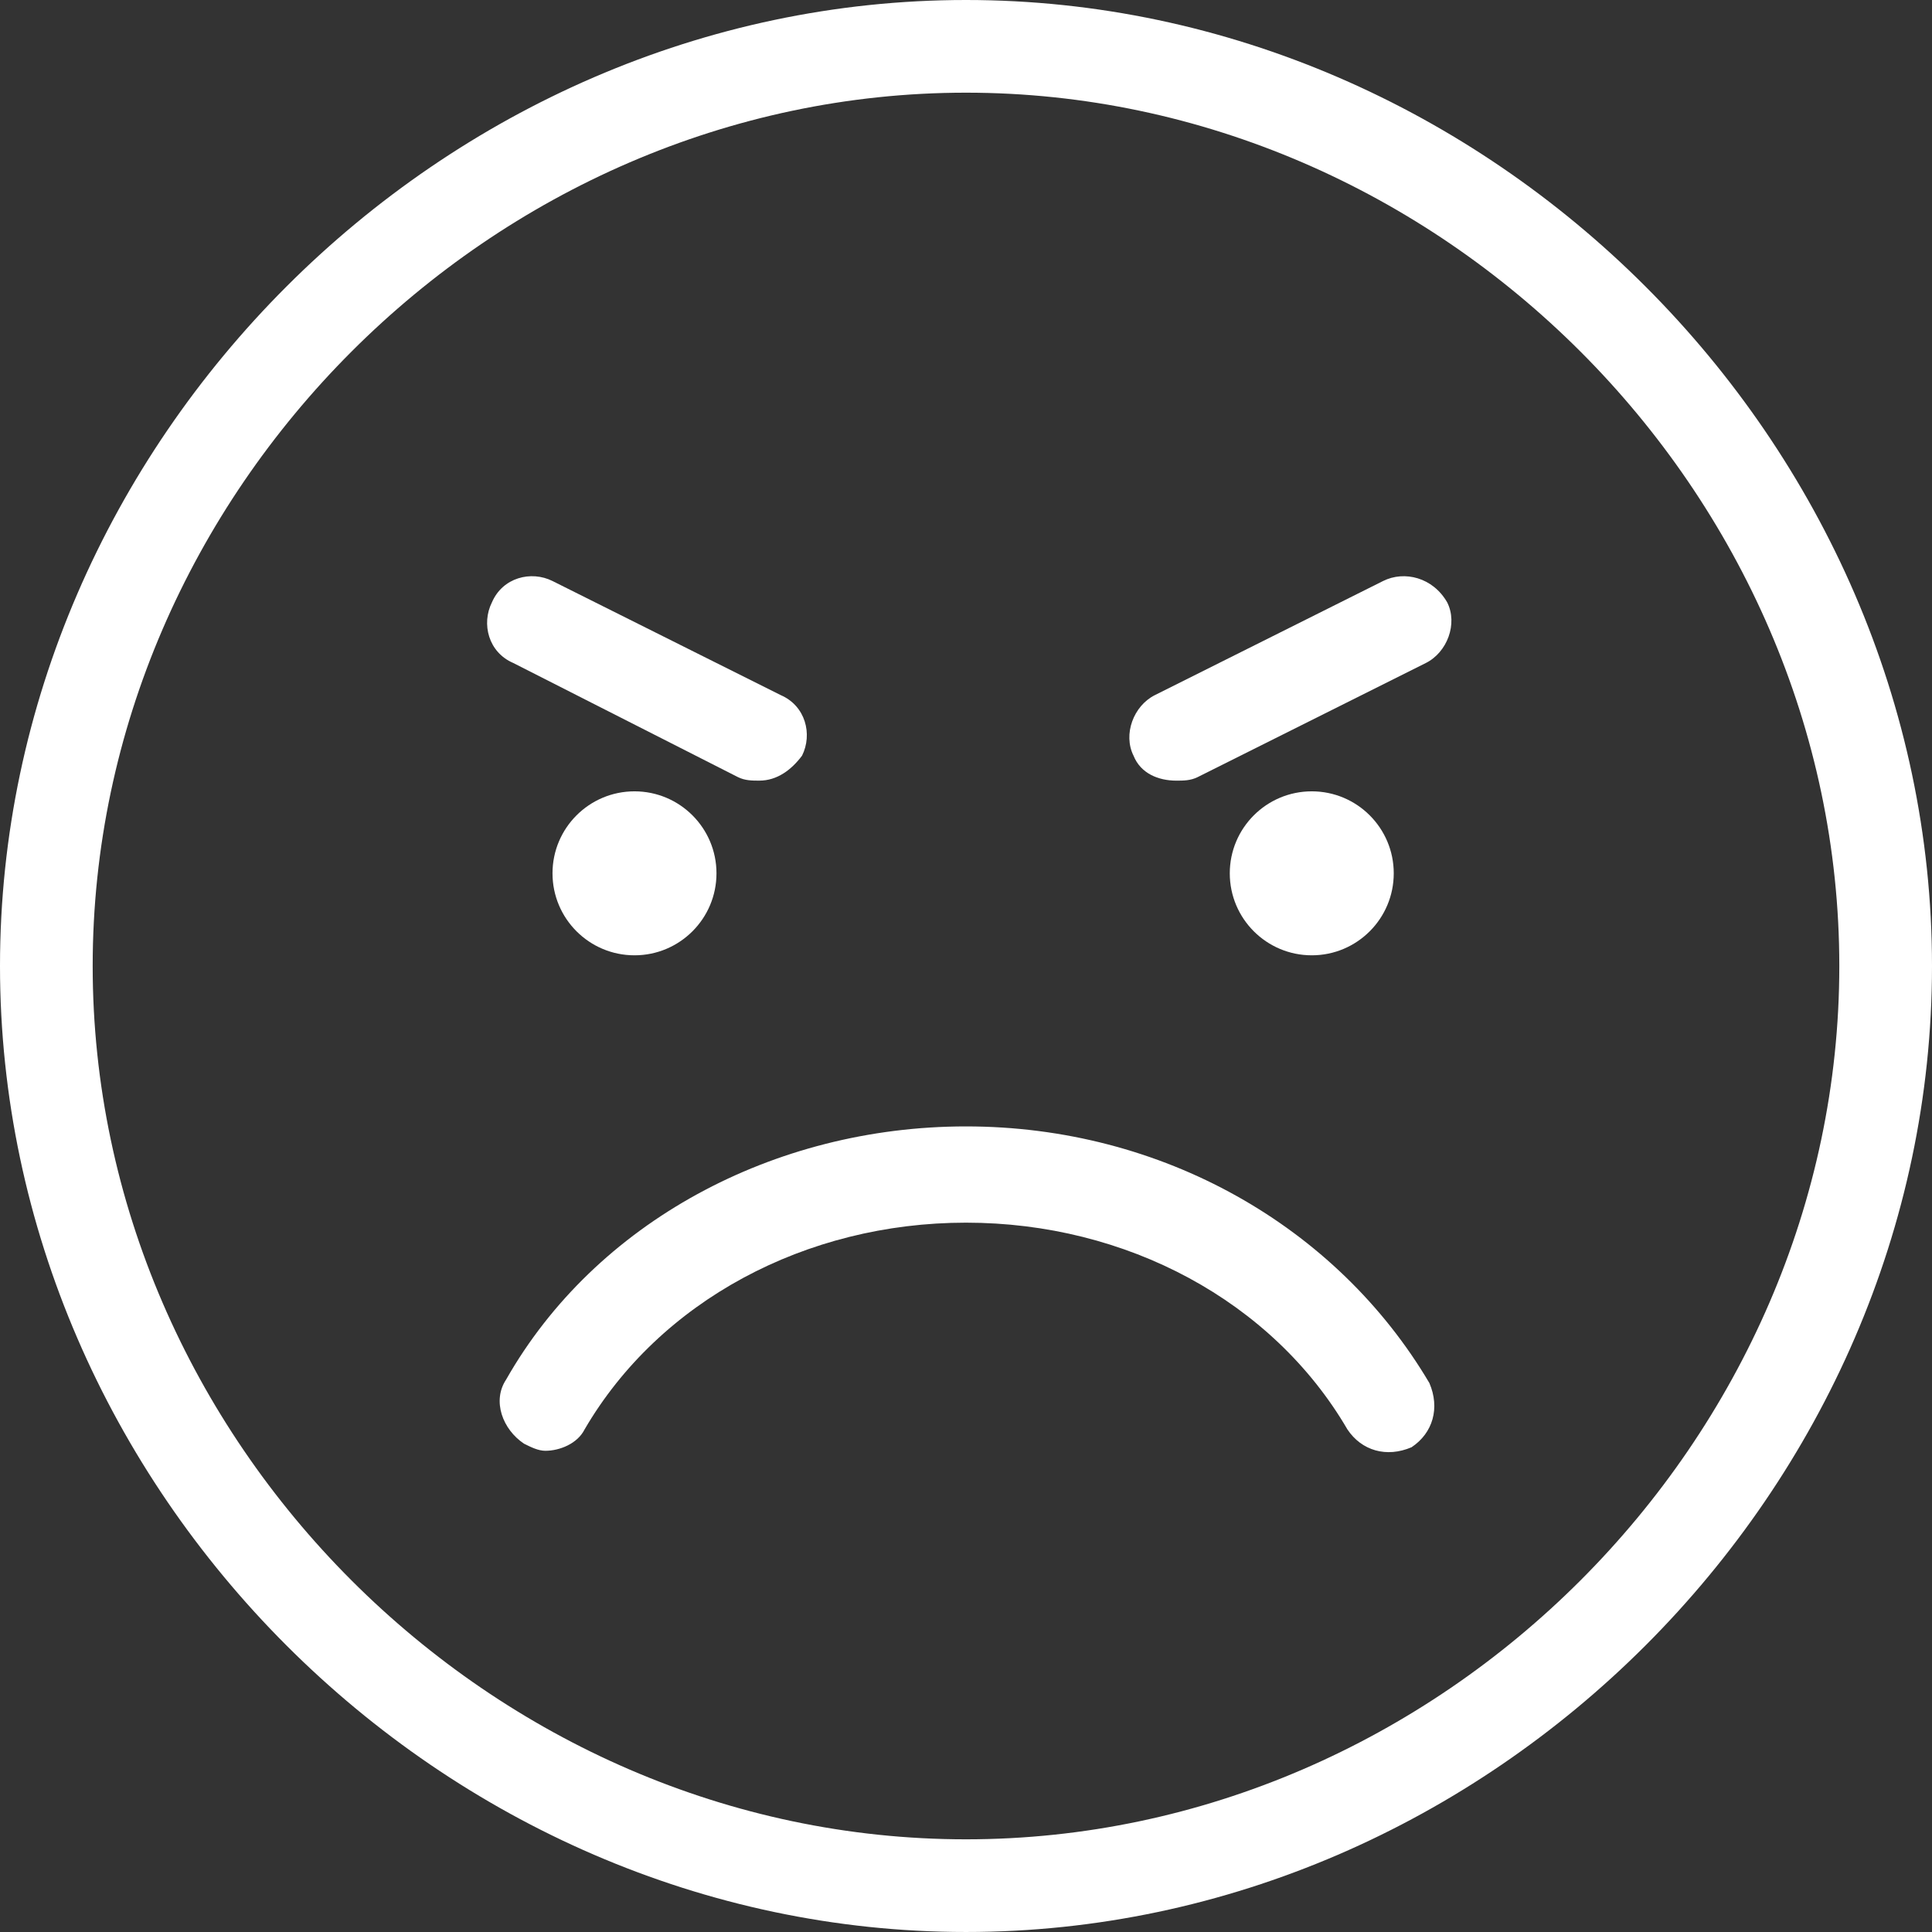 <?xml version="1.0" encoding="utf-8"?>
<!-- Generator: Adobe Illustrator 16.0.0, SVG Export Plug-In . SVG Version: 6.00 Build 0)  -->
<!DOCTYPE svg PUBLIC "-//W3C//DTD SVG 1.1//EN" "http://www.w3.org/Graphics/SVG/1.1/DTD/svg11.dtd">
<svg version="1.1" id="Layer_1" xmlns="http://www.w3.org/2000/svg" xmlns:xlink="http://www.w3.org/1999/xlink" x="0px" y="0px"
	 width="221.136px" height="221.136px" viewBox="186.864 317.664 221.136 221.136"
	 enable-background="new 186.864 317.664 221.136 221.136" xml:space="preserve">
<rect x="186.864" y="317.664" width="221.136" height="221.136" fill="#333333" stroke="none"/>
<g>
	<circle fill="#FFFFFF" cx="259.488" cy="417.624" r="9.384"/>
	<circle fill="#FFFFFF" cx="337.008" cy="417.624" r="9.384"/>
	<path fill="#FFFFFF" d="M297.432,317.664c-59.976,0-110.568,50.592-110.568,110.568c0,59.976,50.592,110.567,110.568,110.567
		S408,488.208,408,428.232C408,368.256,357.408,317.664,297.432,317.664z M297.432,528.192c-54.264,0-99.96-45.696-99.96-99.96
		c0-54.265,45.696-99.96,99.96-99.96s99.959,45.696,99.959,99.96C397.392,482.496,351.696,528.192,297.432,528.192z"/>
	<path fill="#FFFFFF" d="M345.168,384.168l-26.112,13.056c-2.447,1.225-3.672,4.488-2.447,6.937c0.815,2.04,2.855,2.855,4.896,2.855
		c0.816,0,1.632,0,2.448-0.407l26.112-13.057c2.447-1.224,3.672-4.488,2.447-6.936C350.88,383.76,347.616,382.944,345.168,384.168z"
		/>
	<path fill="#FFFFFF" d="M271.32,406.608c0.816,0.407,1.632,0.407,2.448,0.407c2.04,0,3.672-1.224,4.896-2.855
		c1.224-2.448,0.408-5.712-2.448-6.937l-26.112-13.056c-2.448-1.224-5.712-0.408-6.936,2.448c-1.224,2.448-0.408,5.712,2.448,6.936
		L271.32,406.608z"/>
	<path fill="#FFFFFF" d="M297.432,446.592c-22.032,0-42.432,11.017-52.632,28.968c-1.632,2.448-0.408,5.713,2.04,7.345
		c0.816,0.408,1.632,0.815,2.448,0.815c1.632,0,3.672-0.815,4.488-2.447c8.568-14.688,25.296-23.664,43.656-23.664
		c18.36,0,35.087,8.976,43.656,23.664c1.632,2.447,4.488,3.264,7.344,2.04c2.448-1.633,3.265-4.488,2.04-7.345
		C339.864,458.016,319.872,446.592,297.432,446.592z"/>
</g>
</svg>
